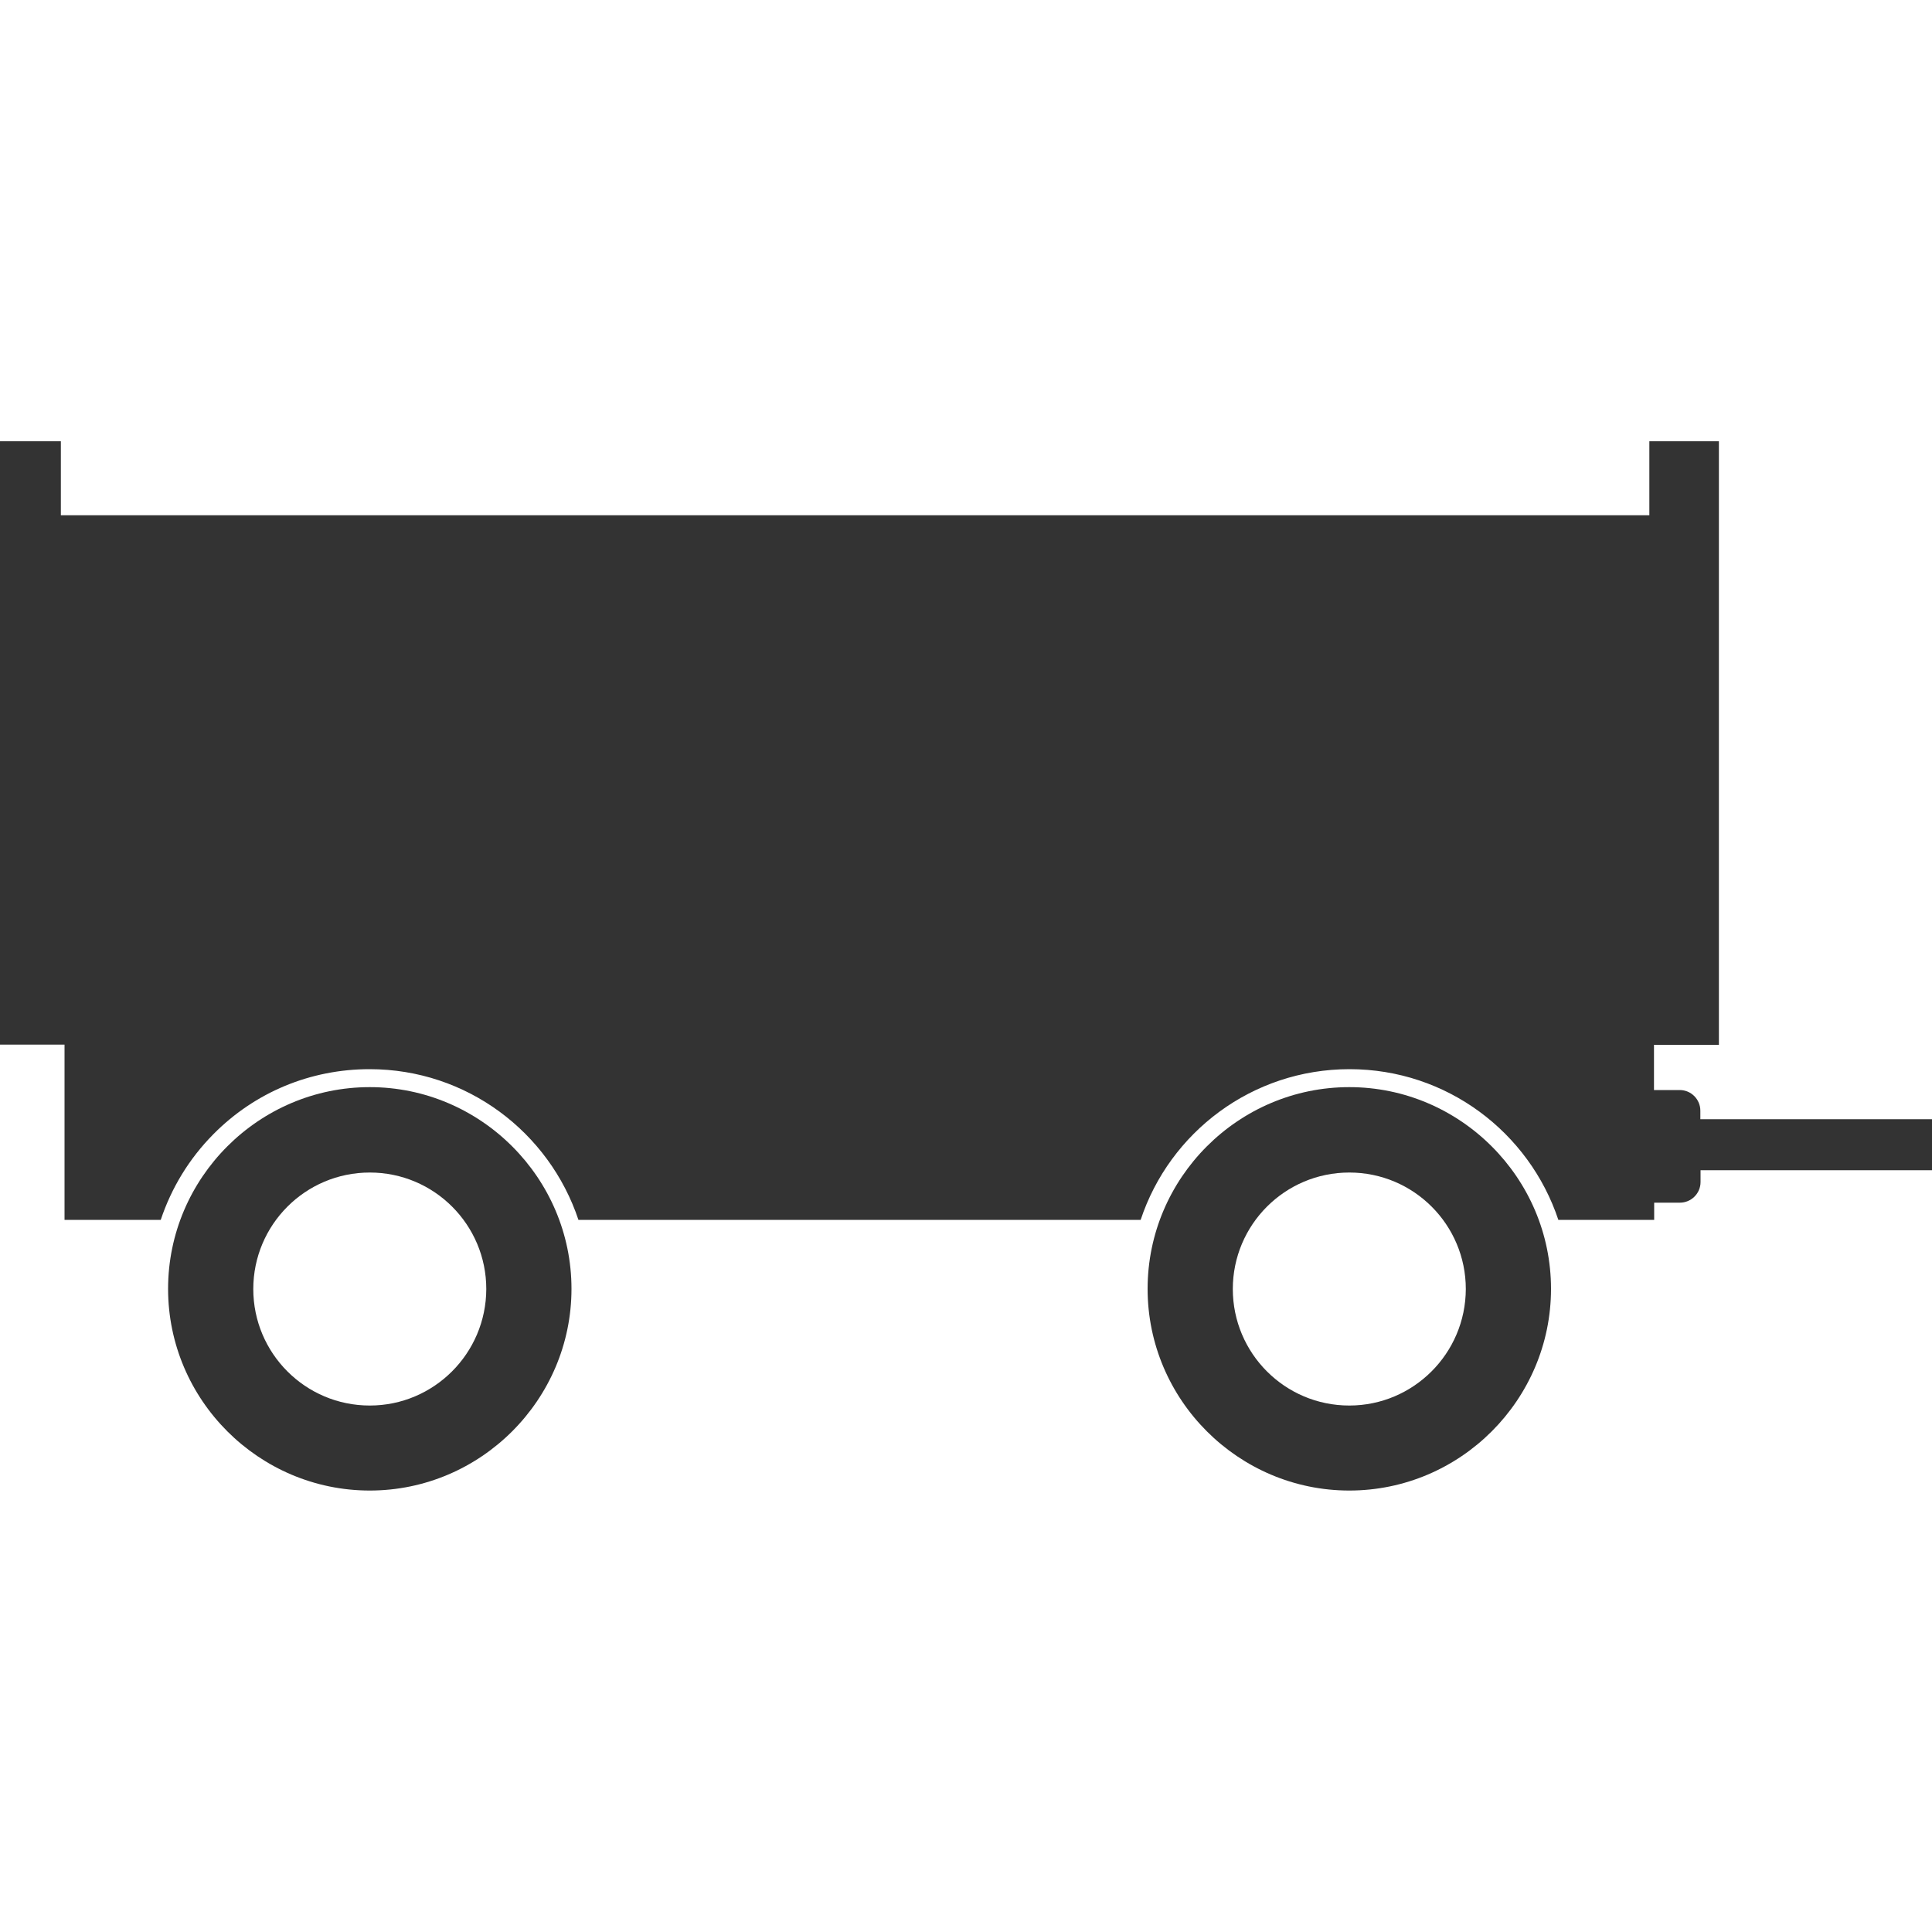 <?xml version="1.0" encoding="utf-8"?>
<!-- Generator: Adobe Illustrator 24.3.0, SVG Export Plug-In . SVG Version: 6.00 Build 0)  -->
<svg version="1.1" id="Calque_1" xmlns="http://www.w3.org/2000/svg" xmlns:xlink="http://www.w3.org/1999/xlink" x="0px" y="0px"
	 viewBox="0 0 1000 1000" style="enable-background:new 0 0 1000 1000;" xml:space="preserve">
<style type="text/css">
	.st0{fill:#333333;}
</style>
<g>
	<g>
		<path class="st0" d="M880.1,579.3v-4.4c0-5.8-4.7-10.7-10.7-10.7h-13.3v-23.4H875h14.7V487V228.4H875h-21.3v38.3H31.5v-38.3H11.9
			H0V487v53.7h11.9h21.5v90.7h49.8c5.5-16.5,14.7-31.7,27.3-44.4c21.5-21.7,50.2-33.6,80.8-33.6c50.4,0,93,32.7,108.1,78h291
			c15-45.3,57.7-78,108.1-78c50.4,0,93,32.7,108.1,78h49.6v-8.9h13.3c5.8,0,10.7-4.7,10.7-10.7v-6.1H1000v-26.4H880.1z"/>
	</g>
	<path class="st0" d="M698.4,562.7c-57.5,0-104.4,47-104.4,104.4c0,57.5,47,104.4,104.4,104.4c57.5,0,104.4-47,104.4-104.4
		C802.8,609.7,755.8,562.7,698.4,562.7z M698.4,727.5c-33.4,0-60.3-27.1-60.3-60.3c0-33.2,26.9-60.3,60.3-60.3
		c33.4,0,60.3,27.1,60.3,60.3C758.6,700.6,731.5,727.5,698.4,727.5z"/>
	<path class="st0" d="M191.4,562.7c-57.5,0-104.4,47-104.4,104.4c0,57.5,47,104.4,104.4,104.4s104.4-47,104.4-104.4
		C295.8,609.7,248.8,562.7,191.4,562.7z M191.4,727.5c-33.4,0-60.3-27.1-60.3-60.3c0-33.2,26.9-60.3,60.3-60.3s60.3,27.1,60.3,60.3
		C251.6,700.6,224.5,727.5,191.4,727.5z"/>
</g>
</svg>
